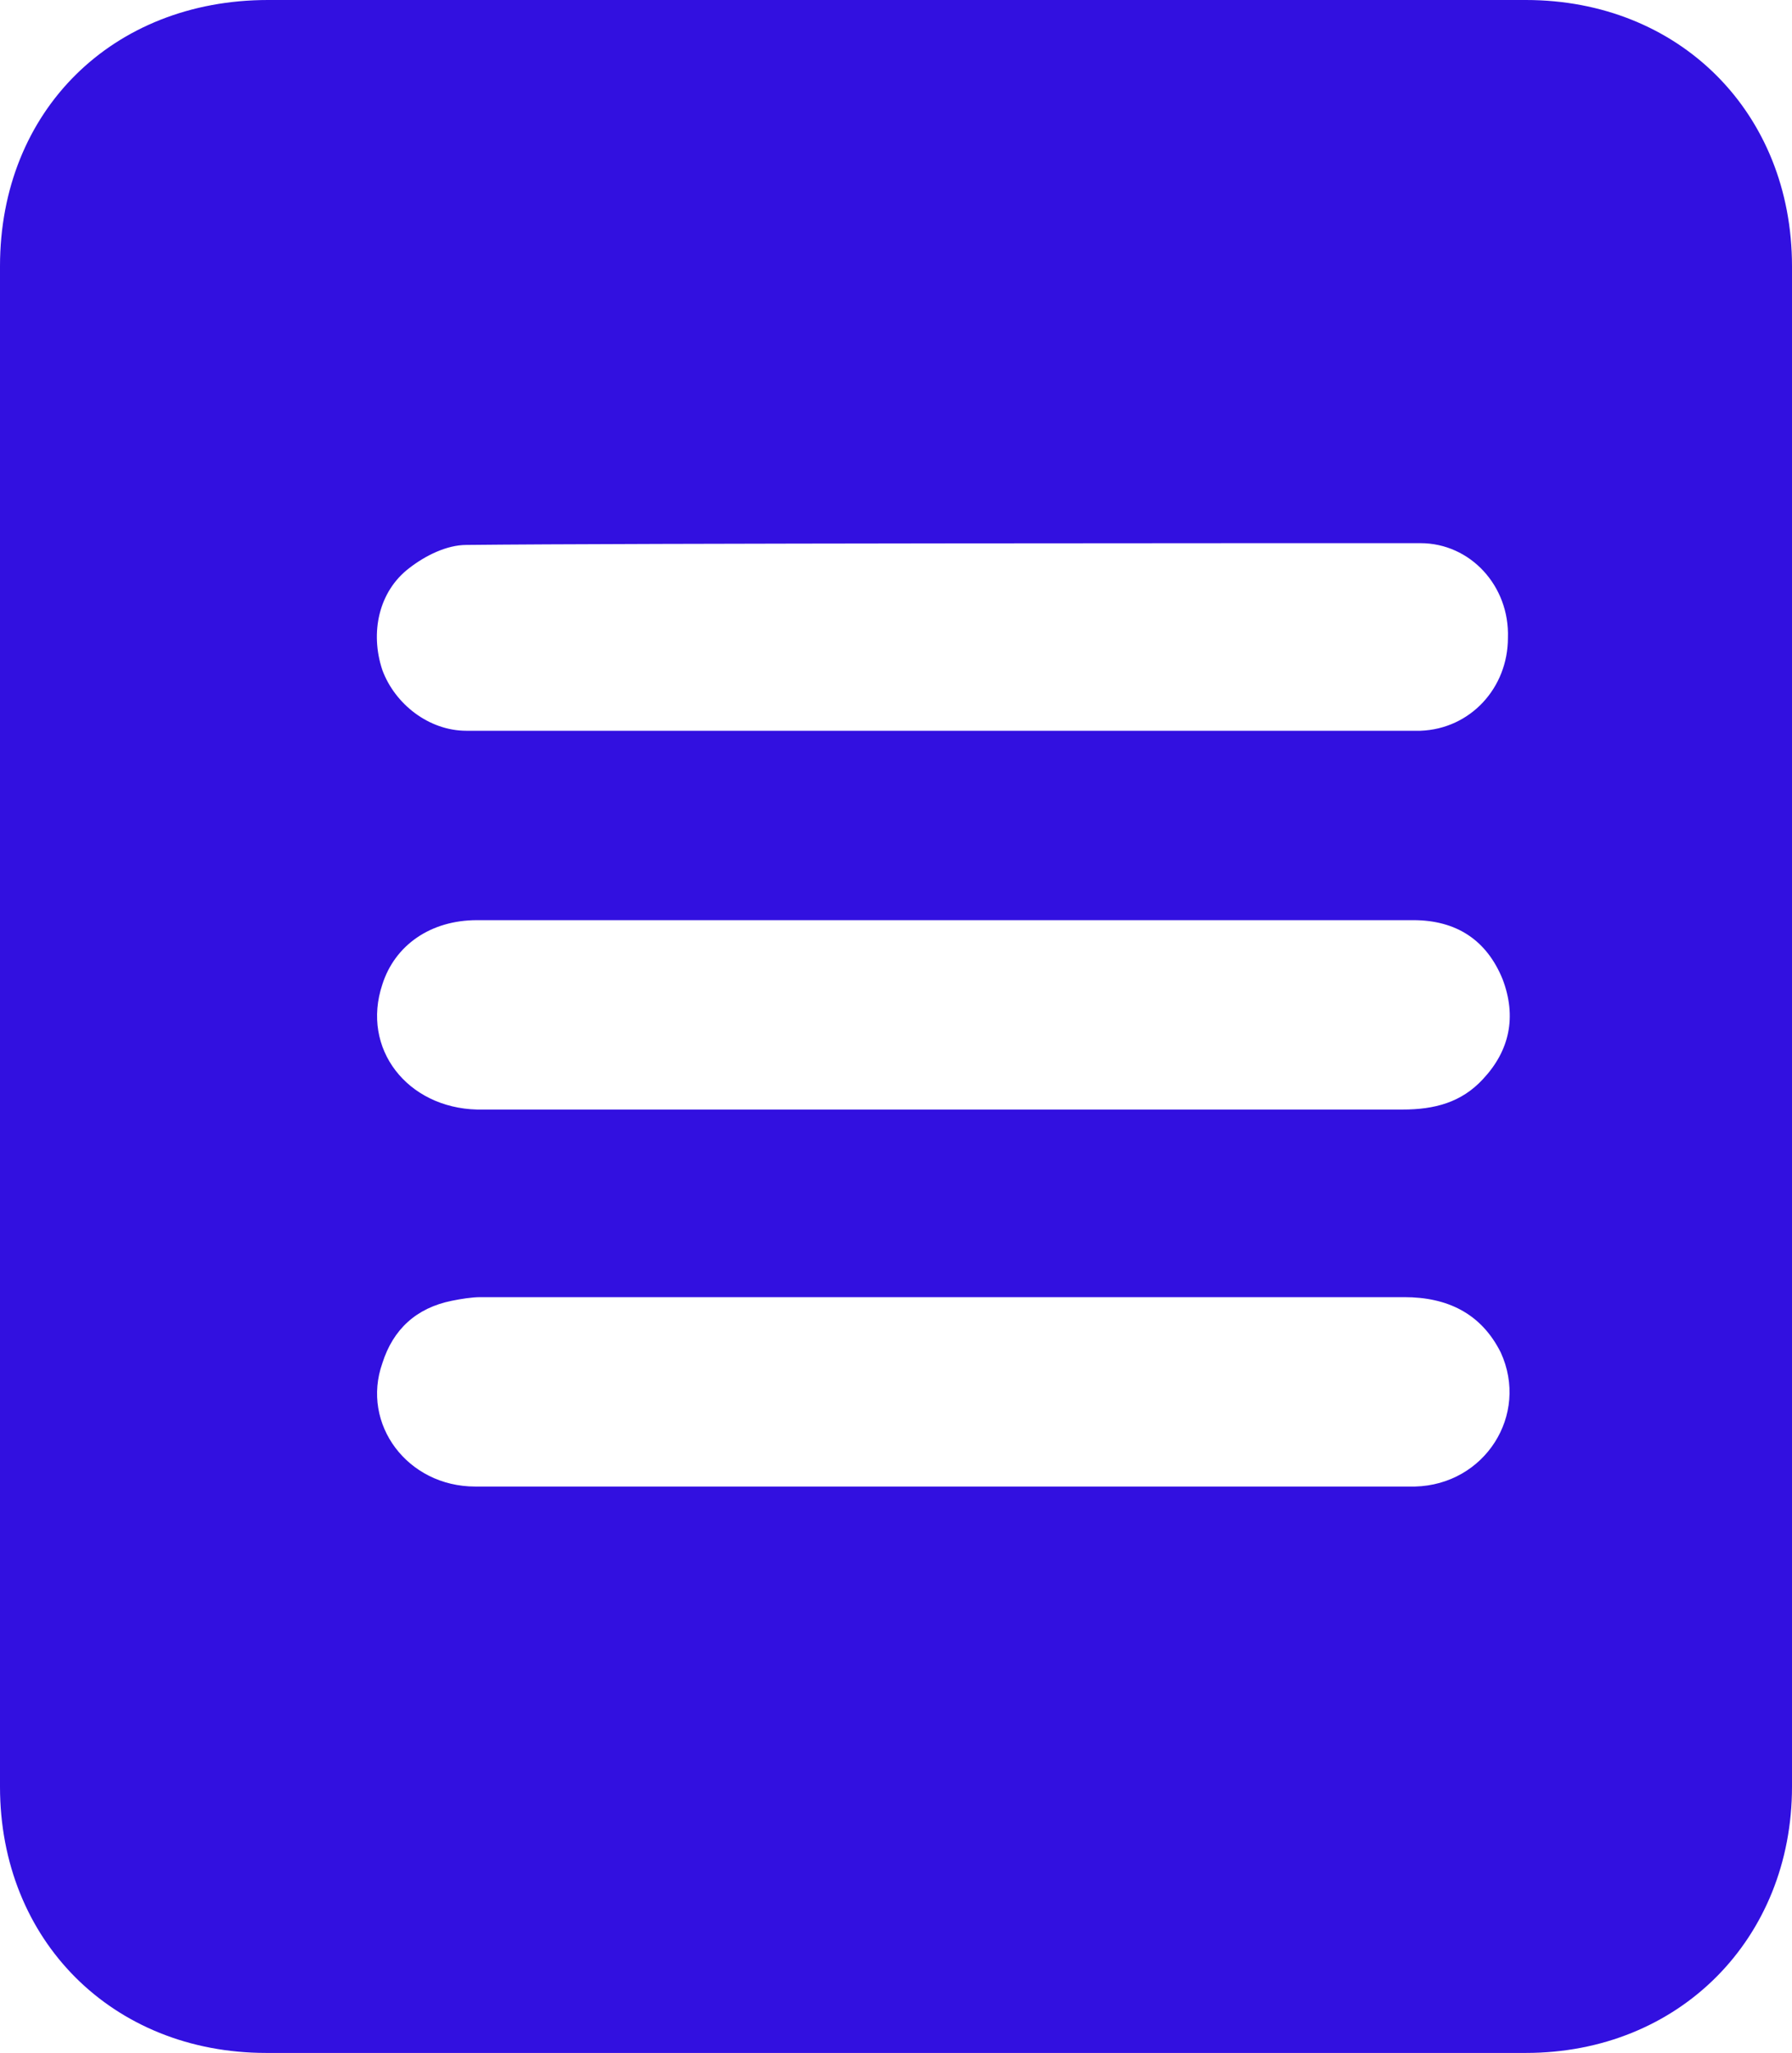 <?xml version="1.0" encoding="UTF-8"?><svg id="Layer_5" xmlns="http://www.w3.org/2000/svg" viewBox="0 0 10.03 11.49"><defs><style>.cls-1{fill:#3210e0;}</style></defs><path class="cls-1" d="M8.54,0H1.5C.63,0,0,.62,0,1.49V10c0,.86,.63,1.49,1.49,1.49h7.05c.86,0,1.49-.64,1.49-1.49V1.49c0-.86-.63-1.49-1.49-1.49ZM2.29,3.18c.09-.07,.21-.13,.32-.13,.9-.01,4.44-.01,5.34-.01,.28,0,.5,.24,.49,.53,0,.28-.21,.51-.49,.52H2.61c-.21,0-.4-.15-.47-.34-.07-.21-.02-.44,.15-.57Zm-.15,2.33c.07-.22,.27-.36,.53-.36H7.91c.24,0,.41,.11,.5,.33,.08,.21,.04,.4-.11,.56-.12,.13-.27,.17-.45,.17H2.67c-.39-.01-.65-.34-.53-.7Zm5.78,2.81H2.66c-.38,0-.64-.35-.52-.69,.06-.19,.19-.31,.39-.35,.05-.01,.11-.02,.16-.02H7.86c.24,0,.43,.09,.54,.31,.16,.35-.09,.74-.48,.75Z"/></svg>